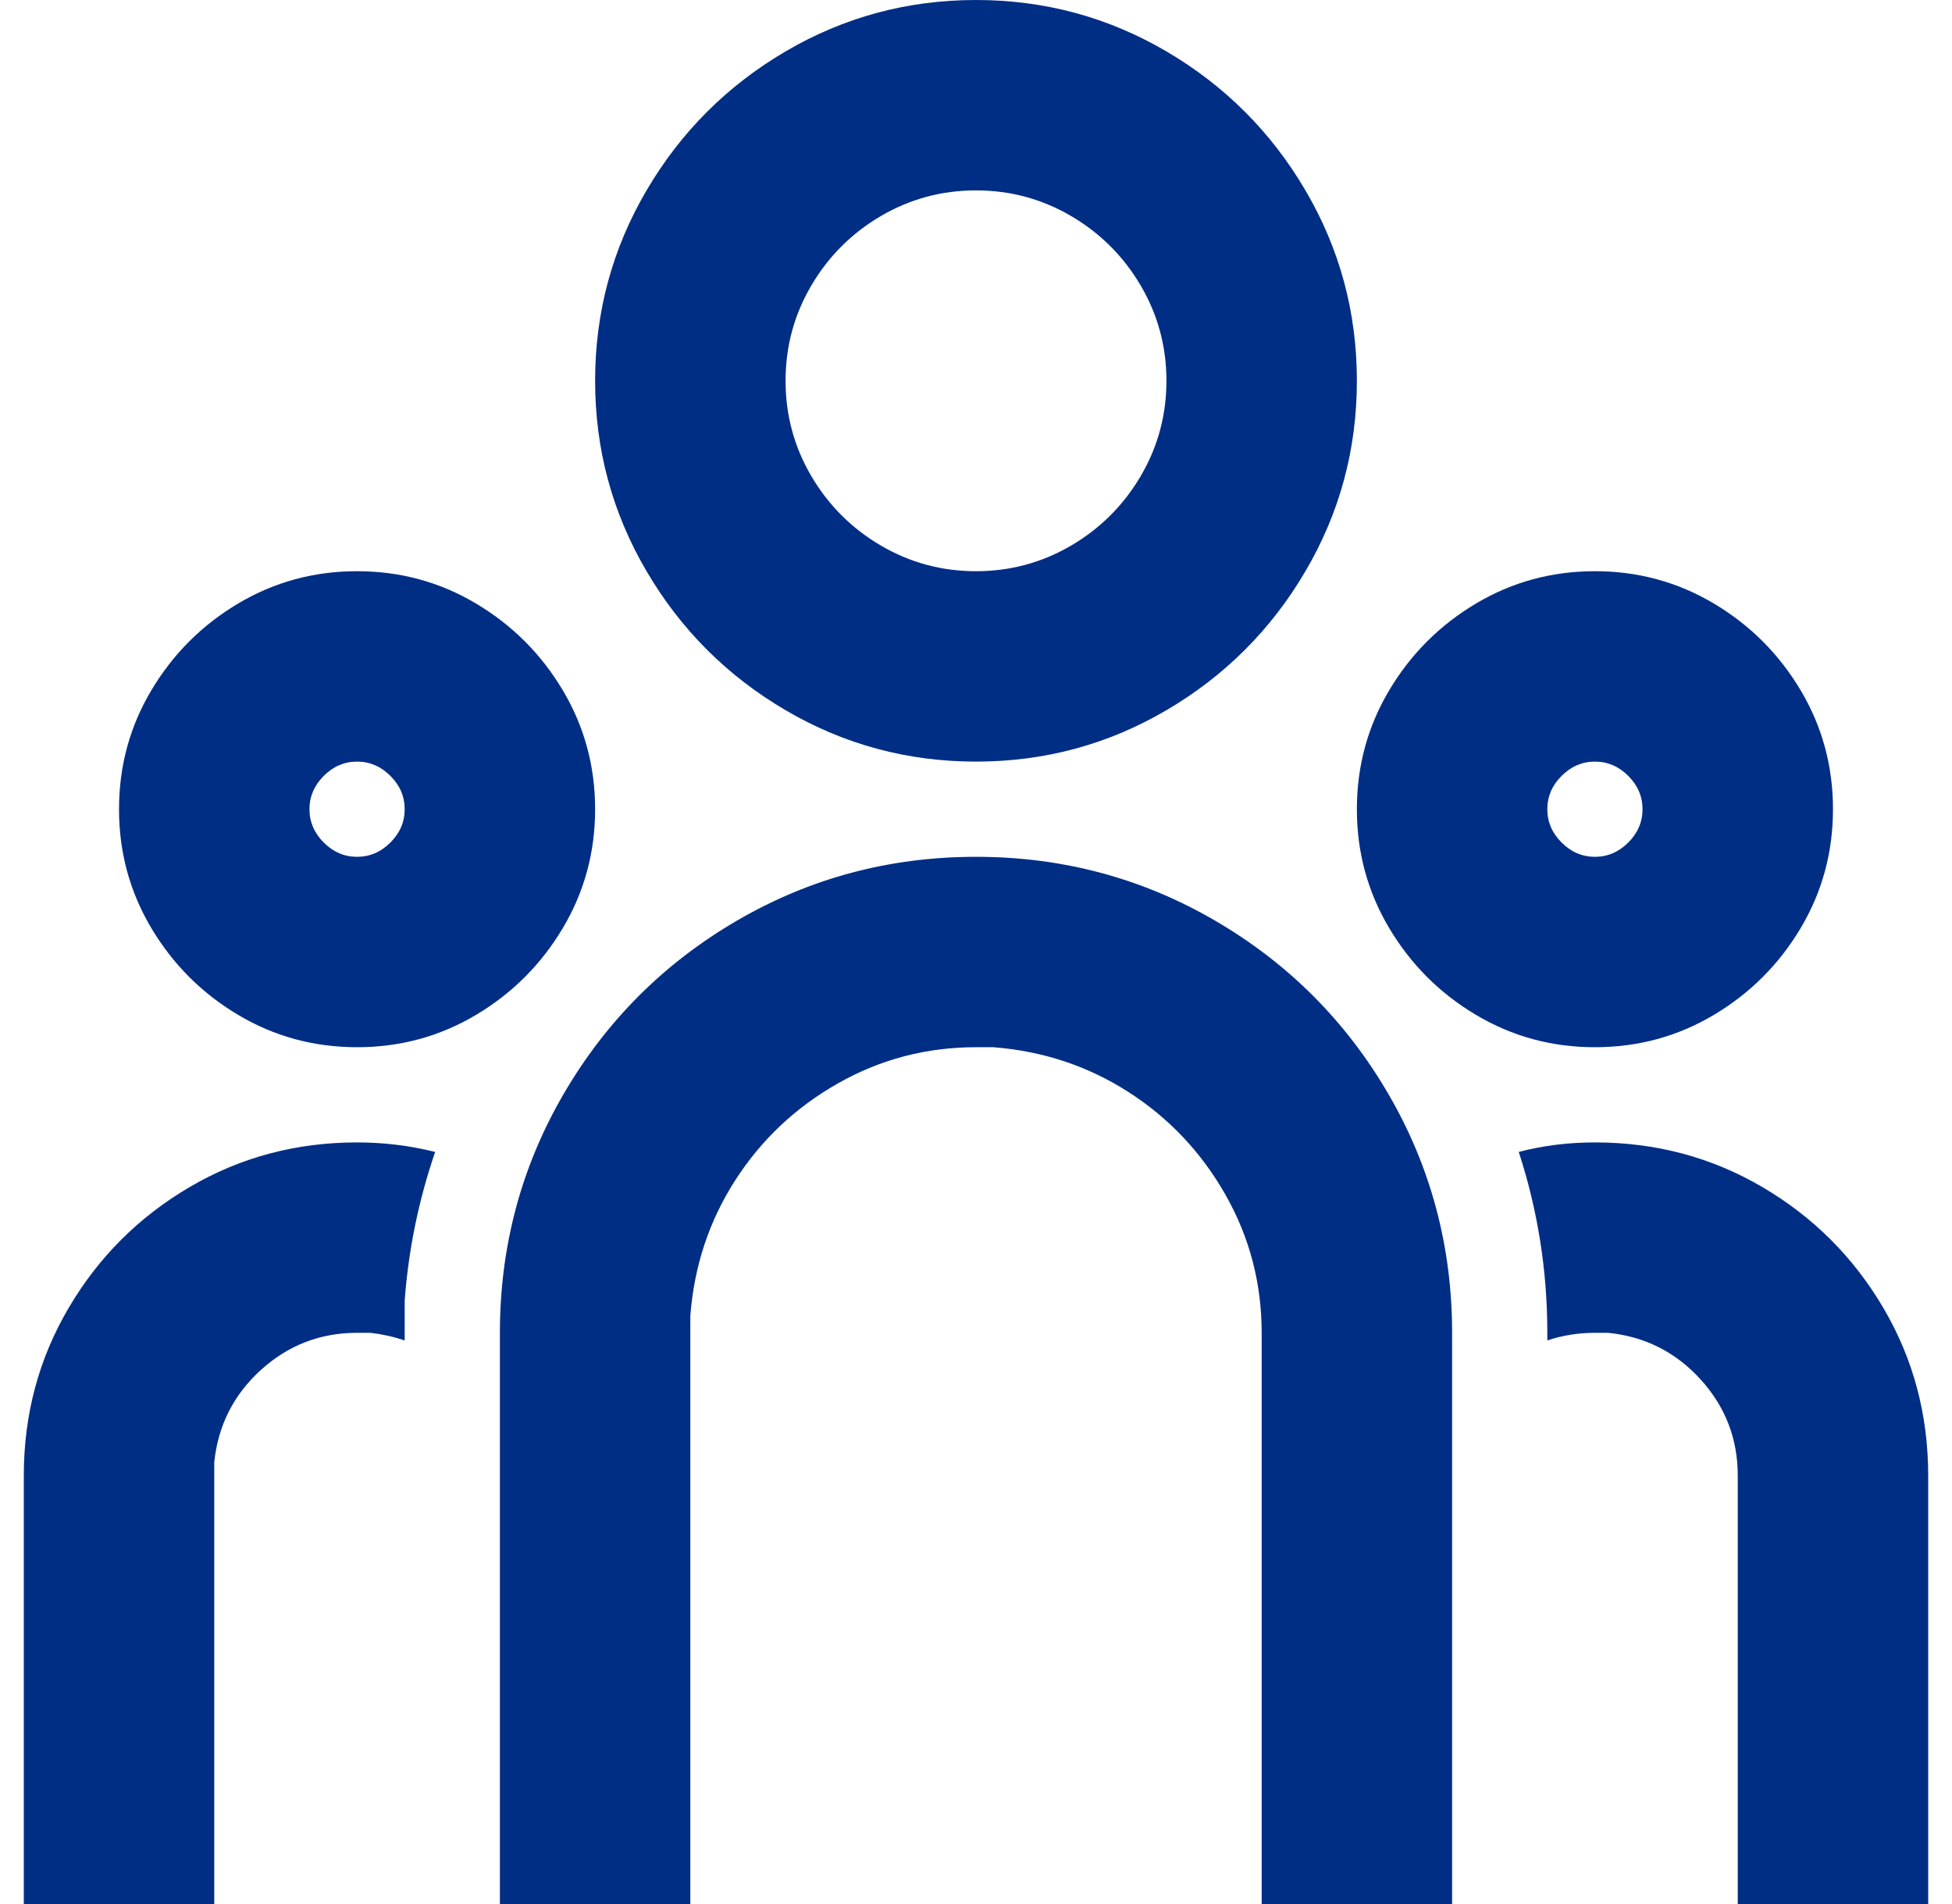 <svg width="41" height="40" viewBox="0 0 41 40" fill="none" xmlns="http://www.w3.org/2000/svg">
<path d="M20.5 18C22.313 18 23.987 18.447 25.52 19.34C27.053 20.233 28.267 21.447 29.16 22.98C30.053 24.513 30.5 26.187 30.5 28V40H26.5V28C26.5 26.96 26.247 25.993 25.74 25.1C25.233 24.207 24.553 23.487 23.7 22.94C22.847 22.393 21.9 22.08 20.86 22H20.5C19.46 22 18.493 22.253 17.6 22.76C16.707 23.267 15.987 23.947 15.44 24.8C14.893 25.653 14.58 26.6 14.5 27.64V40H10.5V28C10.5 26.187 10.947 24.513 11.84 22.98C12.733 21.447 13.947 20.233 15.48 19.34C17.013 18.447 18.687 18 20.5 18ZM7.5 24C8.06 24 8.607 24.067 9.14 24.2C8.793 25.213 8.58 26.253 8.5 27.32V28.16C8.26 28.08 8.02 28.027 7.78 28H7.5C6.727 28 6.053 28.26 5.48 28.78C4.907 29.3 4.58 29.947 4.5 30.72V31V40H0.5V31C0.5 29.72 0.813 28.547 1.44 27.48C2.067 26.413 2.913 25.567 3.98 24.94C5.047 24.313 6.22 24 7.5 24ZM33.5 24C34.78 24 35.953 24.313 37.02 24.94C38.087 25.567 38.933 26.413 39.56 27.48C40.187 28.547 40.5 29.72 40.5 31V40H36.5V31C36.5 30.227 36.24 29.553 35.72 28.98C35.2 28.407 34.553 28.08 33.78 28H33.5C33.153 28 32.82 28.053 32.5 28.16V28C32.5 26.693 32.3 25.427 31.9 24.2C32.407 24.067 32.94 24 33.5 24ZM7.5 12C8.407 12 9.24 12.227 10 12.68C10.76 13.133 11.367 13.74 11.82 14.5C12.273 15.26 12.5 16.093 12.5 17C12.5 17.907 12.273 18.74 11.82 19.5C11.367 20.26 10.76 20.867 10 21.32C9.24 21.773 8.407 22 7.5 22C6.593 22 5.76 21.773 5 21.32C4.24 20.867 3.633 20.26 3.18 19.5C2.727 18.74 2.5 17.907 2.5 17C2.5 16.093 2.727 15.26 3.18 14.5C3.633 13.74 4.24 13.133 5 12.68C5.76 12.227 6.593 12 7.5 12ZM33.5 12C34.407 12 35.24 12.227 36 12.68C36.76 13.133 37.367 13.74 37.82 14.5C38.273 15.26 38.5 16.093 38.5 17C38.5 17.907 38.273 18.74 37.82 19.5C37.367 20.26 36.76 20.867 36 21.32C35.24 21.773 34.407 22 33.5 22C32.593 22 31.76 21.773 31 21.32C30.24 20.867 29.633 20.26 29.18 19.5C28.727 18.74 28.5 17.907 28.5 17C28.5 16.093 28.727 15.26 29.18 14.5C29.633 13.74 30.24 13.133 31 12.68C31.76 12.227 32.593 12 33.5 12ZM7.5 16C7.233 16 7 16.1 6.8 16.3C6.6 16.5 6.5 16.733 6.5 17C6.5 17.267 6.6 17.5 6.8 17.7C7 17.9 7.233 18 7.5 18C7.767 18 8 17.9 8.2 17.7C8.4 17.5 8.5 17.267 8.5 17C8.5 16.733 8.4 16.5 8.2 16.3C8 16.1 7.767 16 7.5 16ZM33.5 16C33.233 16 33 16.1 32.8 16.3C32.6 16.5 32.5 16.733 32.5 17C32.5 17.267 32.6 17.5 32.8 17.7C33 17.9 33.233 18 33.5 18C33.767 18 34 17.9 34.2 17.7C34.4 17.5 34.5 17.267 34.5 17C34.5 16.733 34.4 16.5 34.2 16.3C34 16.1 33.767 16 33.5 16ZM20.5 0C21.94 0 23.273 0.36 24.5 1.08C25.727 1.8 26.7 2.773 27.42 4C28.14 5.227 28.5 6.56 28.5 8C28.5 9.44 28.14 10.773 27.42 12C26.7 13.227 25.727 14.2 24.5 14.92C23.273 15.64 21.94 16 20.5 16C19.06 16 17.727 15.64 16.5 14.92C15.273 14.2 14.3 13.227 13.58 12C12.86 10.773 12.5 9.44 12.5 8C12.5 6.56 12.86 5.227 13.58 4C14.3 2.773 15.273 1.8 16.5 1.08C17.727 0.36 19.06 0 20.5 0ZM20.5 4C19.78 4 19.113 4.18 18.5 4.54C17.887 4.9 17.4 5.387 17.04 6C16.68 6.613 16.5 7.28 16.5 8C16.5 8.72 16.68 9.387 17.04 10C17.4 10.613 17.887 11.1 18.5 11.46C19.113 11.82 19.78 12 20.5 12C21.22 12 21.887 11.82 22.5 11.46C23.113 11.1 23.6 10.613 23.96 10C24.32 9.387 24.5 8.72 24.5 8C24.5 7.28 24.32 6.613 23.96 6C23.6 5.387 23.113 4.9 22.5 4.54C21.887 4.18 21.22 4 20.5 4Z" fill="#002E85"/>
</svg>
